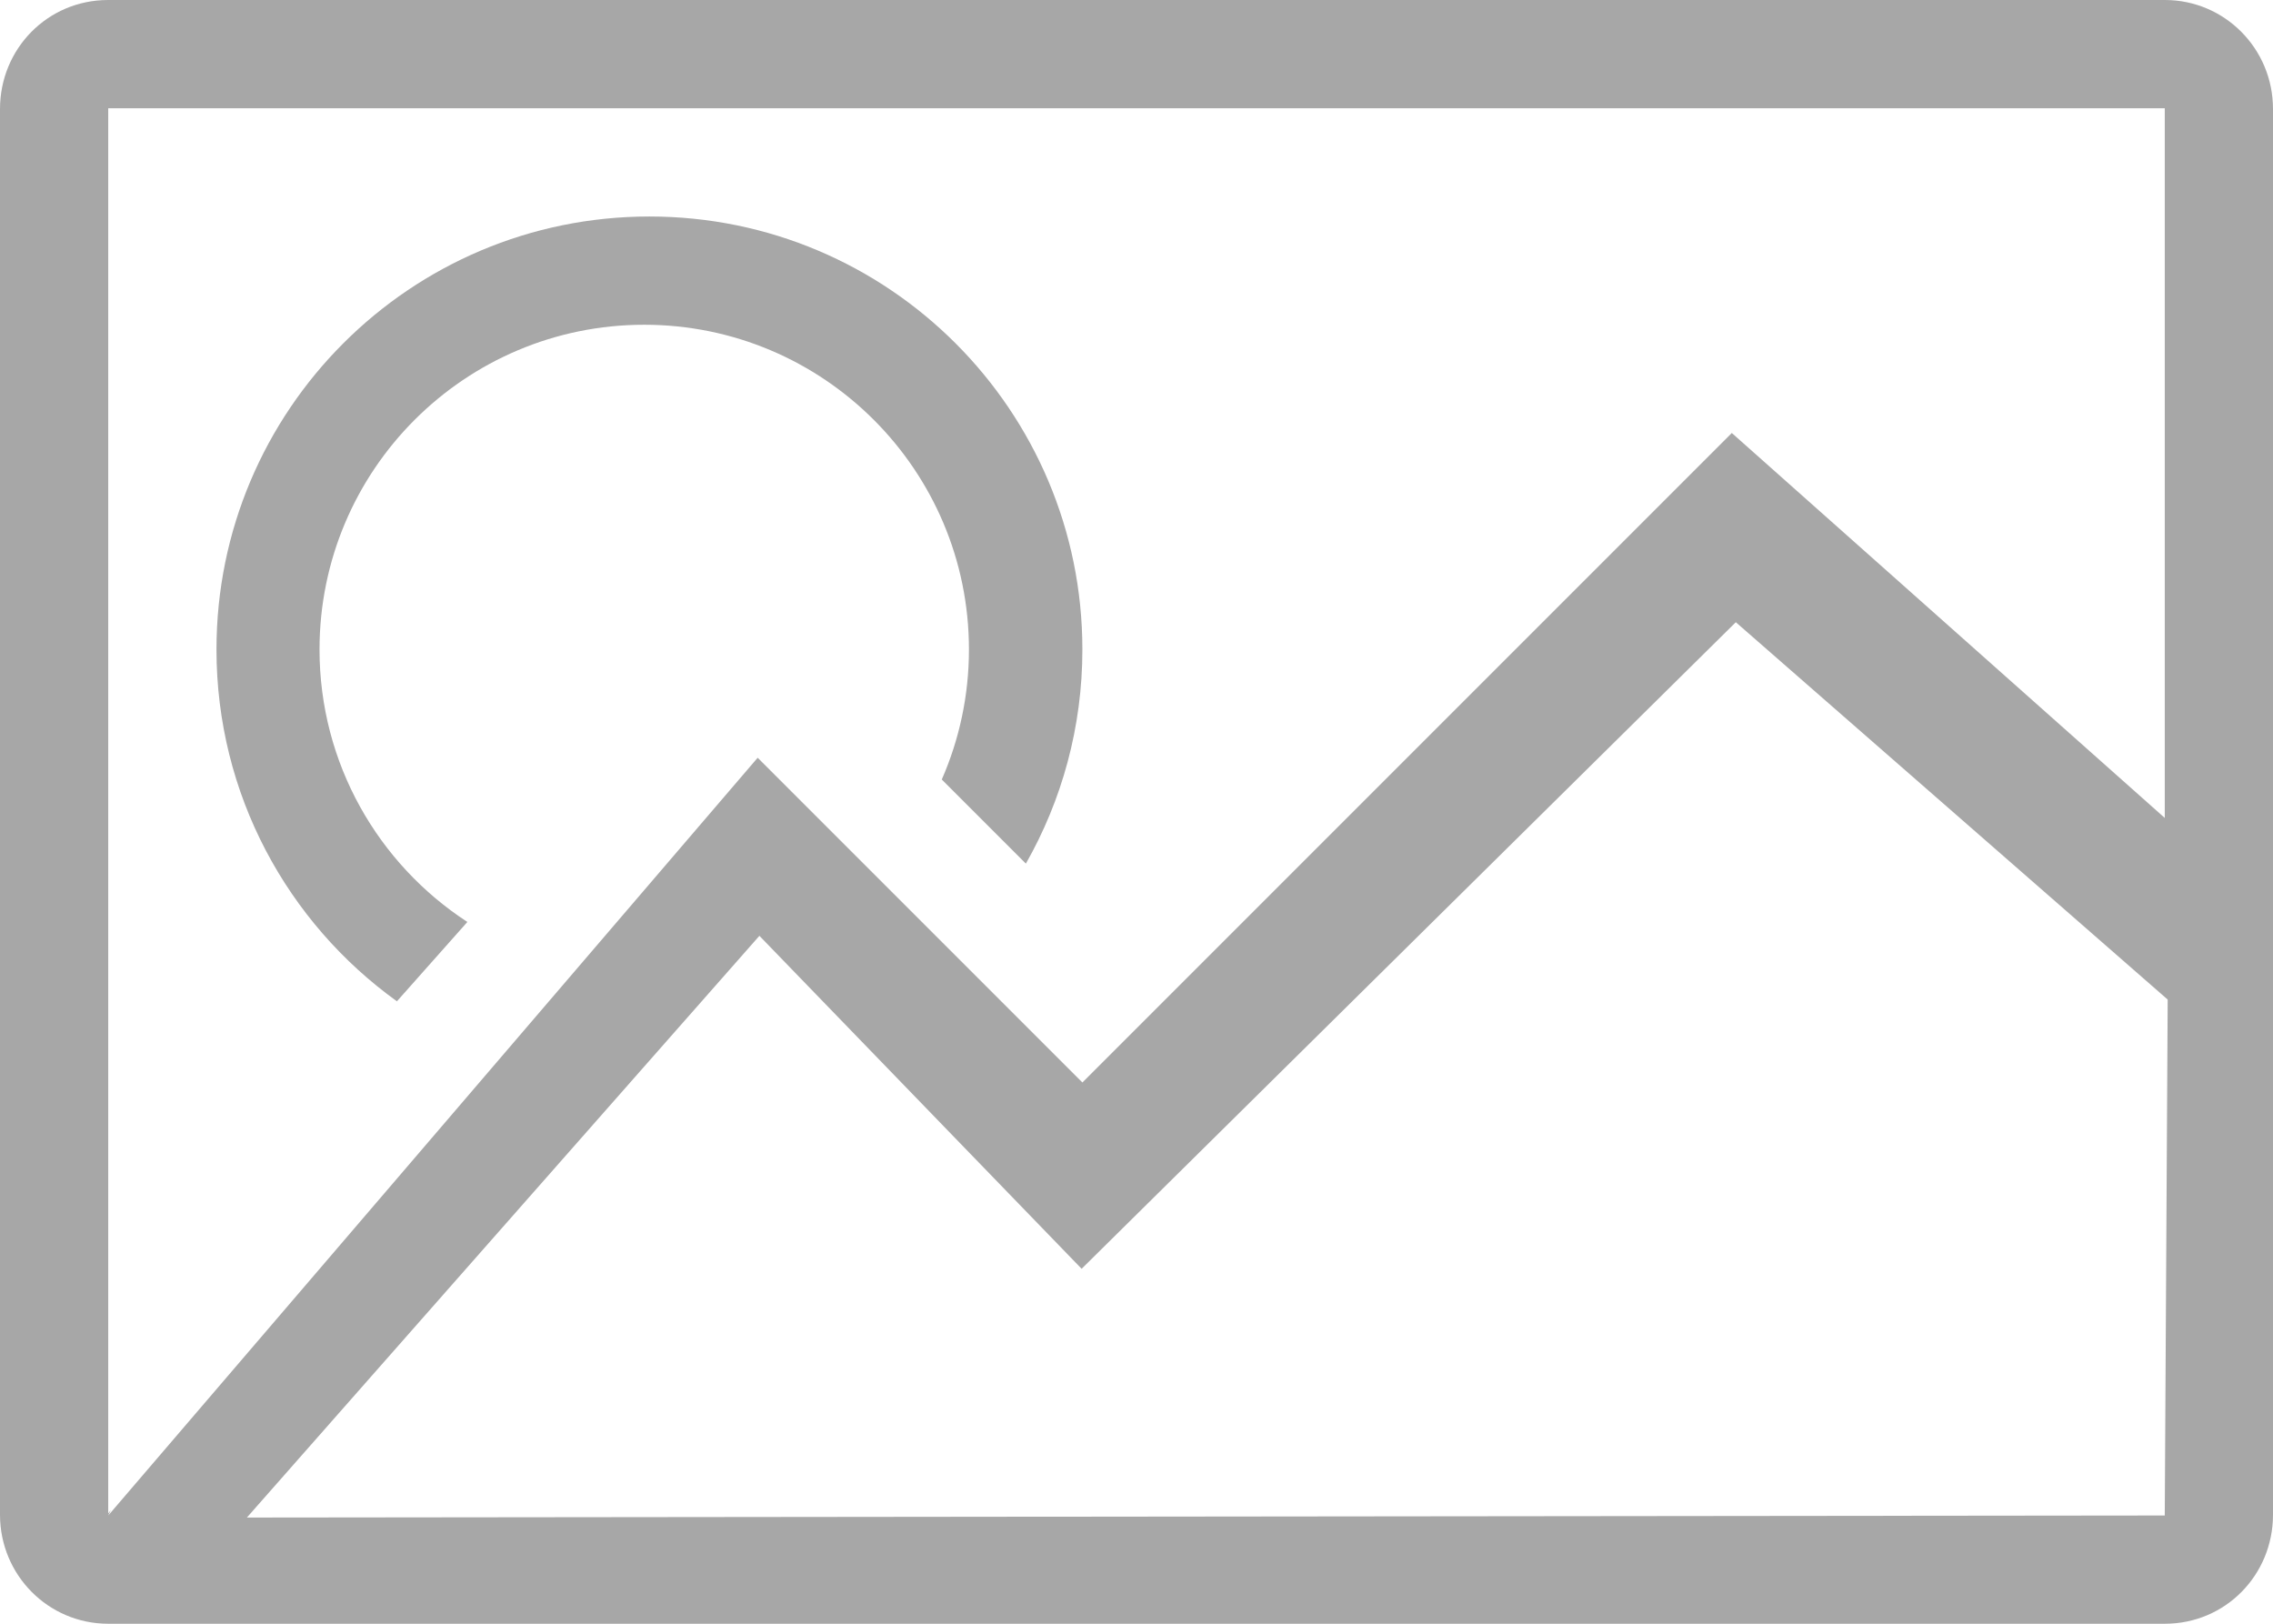 <?xml version="1.0" encoding="UTF-8" standalone="no"?>
<svg width="21px" height="15px" viewBox="0 0 21 15" version="1.1" xmlns="http://www.w3.org/2000/svg" xmlns:xlink="http://www.w3.org/1999/xlink">
    <!-- Generator: Sketch 3.6.1 (26313) - http://www.bohemiancoding.com/sketch -->
    <title>photo-unactive@3x</title>
    <desc>Created with Sketch.</desc>
    <defs></defs>
    <g id="Page-1" stroke="none" stroke-width="1" fill="none" fill-rule="evenodd">
        <g id="04b-Icon" transform="translate(-177, -630)" fill="#A7A7A7">
            <g id="Bottom-Bar/Tab-Bar" transform="translate(0, 618)">
                <path d="M178.024,25.951 L178,25.98 L178,13 L197,13 L197,19.556 L193,16 L187,22 L186.414,21.414 L184,19 L178,26 L178.024,25.951 Z M180.667,21.25 C179.657,20.523 179,19.339 179,18 C179,15.791 180.791,14 183,14 C185.209,14 187,15.791 187,18 C187,18.719 186.81,19.394 186.478,19.978 L185.701,19.201 C185.862,18.834 185.952,18.427 185.952,18 C185.952,16.343 184.608,15 182.952,15 C181.295,15 179.952,16.343 179.952,18 C179.952,19.054 180.496,19.982 181.318,20.517 L180.667,21.25 Z M177,13.007 C177,12.451 177.439,12 177.999,12 L197.001,12 C197.553,12 198,12.449 198,13.007 L198,25.993 C198,26.549 197.561,27 197.001,27 L177.999,27 C177.447,27 177,26.551 177,25.993 L177,13.007 Z M179.281,26.019 L184.016,20.645 L186.993,23.721 L193.037,17.748 L197.027,21.234 L197,26 L179.281,26.019 Z" id="photo-unactive"></path>
            </g>
        </g>
    </g>
</svg>